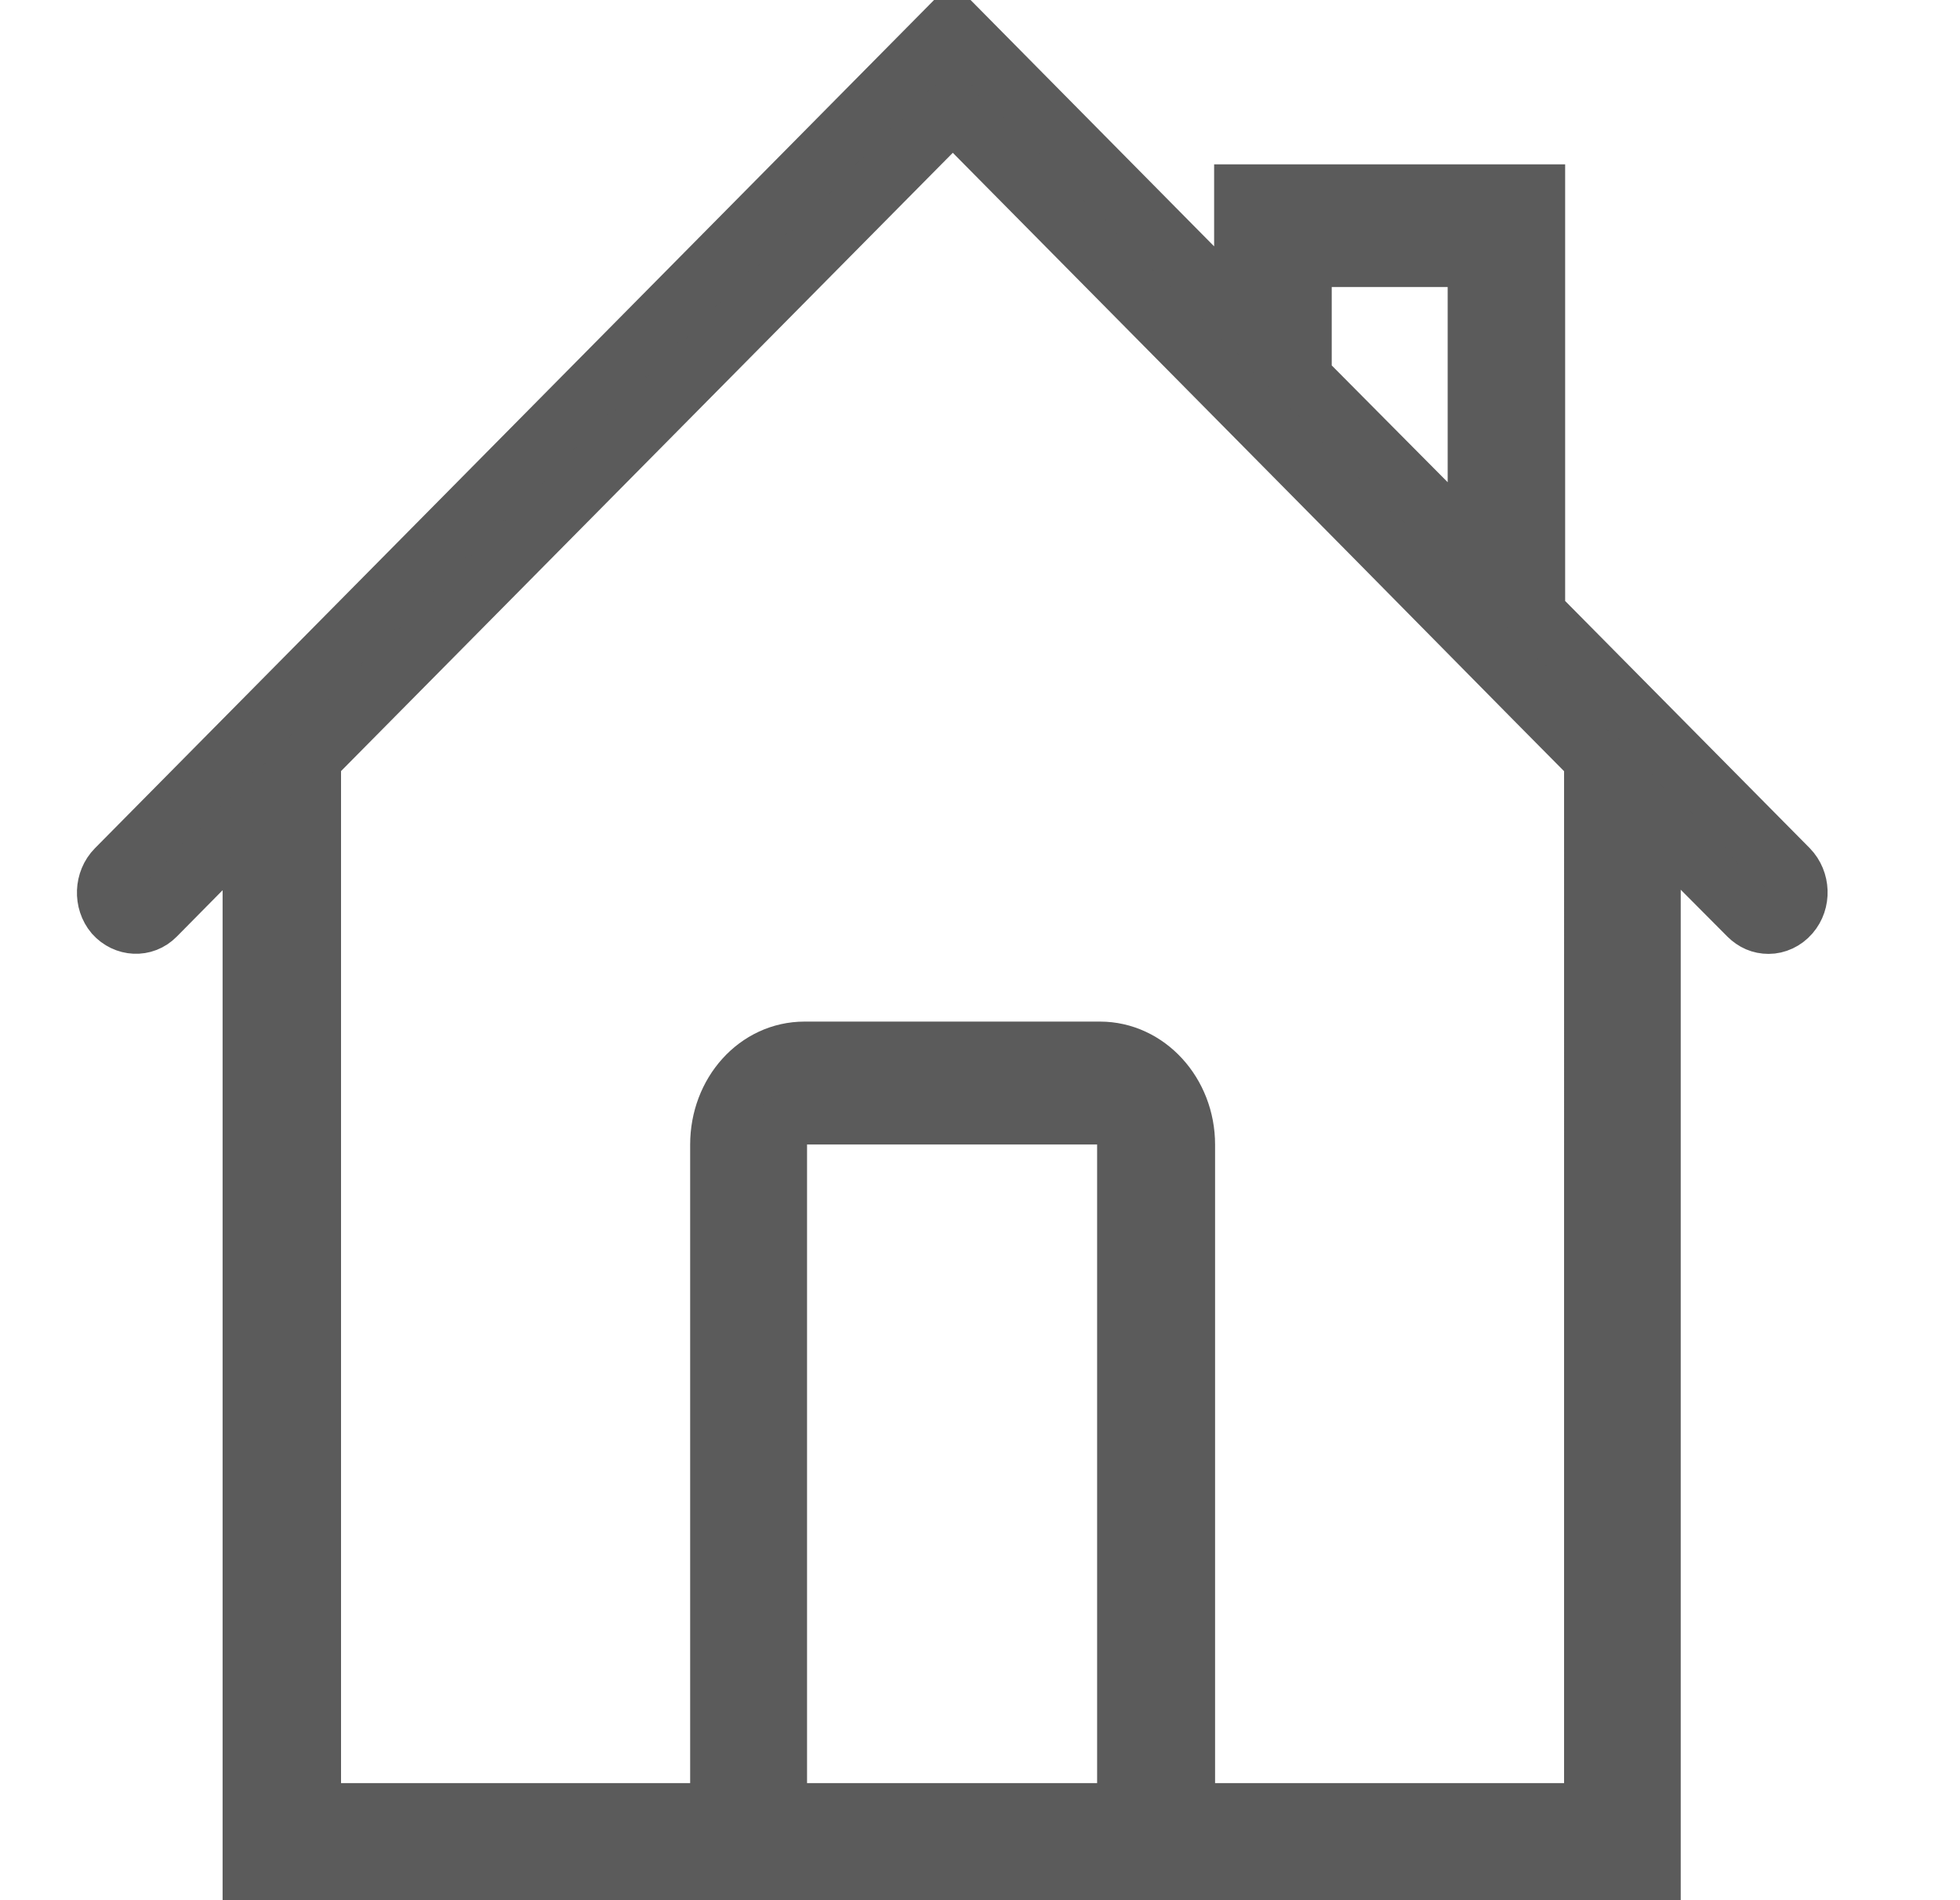 <?xml version="1.0" encoding="utf-8"?>
<!-- Generator: Adobe Illustrator 16.0.0, SVG Export Plug-In . SVG Version: 6.00 Build 0)  -->
<!DOCTYPE svg PUBLIC "-//W3C//DTD SVG 1.1//EN" "http://www.w3.org/Graphics/SVG/1.1/DTD/svg11.dtd">
<svg version="1.1" id="Layer_1" xmlns="http://www.w3.org/2000/svg" xmlns:xlink="http://www.w3.org/1999/xlink" x="0px" y="0px"
	 width="16.5px" height="16px" viewBox="0 0.25 16.5 16" enable-background="new 0 0.25 16.5 16" xml:space="preserve">
<path fill="#5B5B5B" stroke="#5B5B5B" stroke-width="0.5" stroke-miterlimit="10" d="M15.057,7.567l-2.131-2.154V1.884h-2.455v1.049
	L8.017,0.45l-7.04,7.118c-0.1,0.101-0.106,0.271-0.015,0.379c0.094,0.105,0.25,0.114,0.348,0.014l0.814-0.824v8.912h3.927h3.927
	h3.921V7.136l0.82,0.824c0.048,0.047,0.103,0.072,0.17,0.072c0.064,0,0.132-0.03,0.18-0.086C15.163,7.838,15.156,7.669,15.057,7.567
	z M10.961,2.417h1.476v2.5L10.961,3.43V2.417z M6.544,15.514V9.888c0-0.141,0.098-0.251,0.229-0.251h2.484
	c0.131,0,0.229,0.111,0.229,0.251v5.626H6.544L6.544,15.514z M13.417,15.514H9.979V9.888c0-0.433-0.323-0.786-0.719-0.786H6.773
	c-0.399,0-0.713,0.352-0.713,0.786v5.626H2.621V6.64l5.4-5.459l3.503,3.543l1.402,1.421l0,0l0.491,0.496V15.514L13.417,15.514z"/>
</svg>
